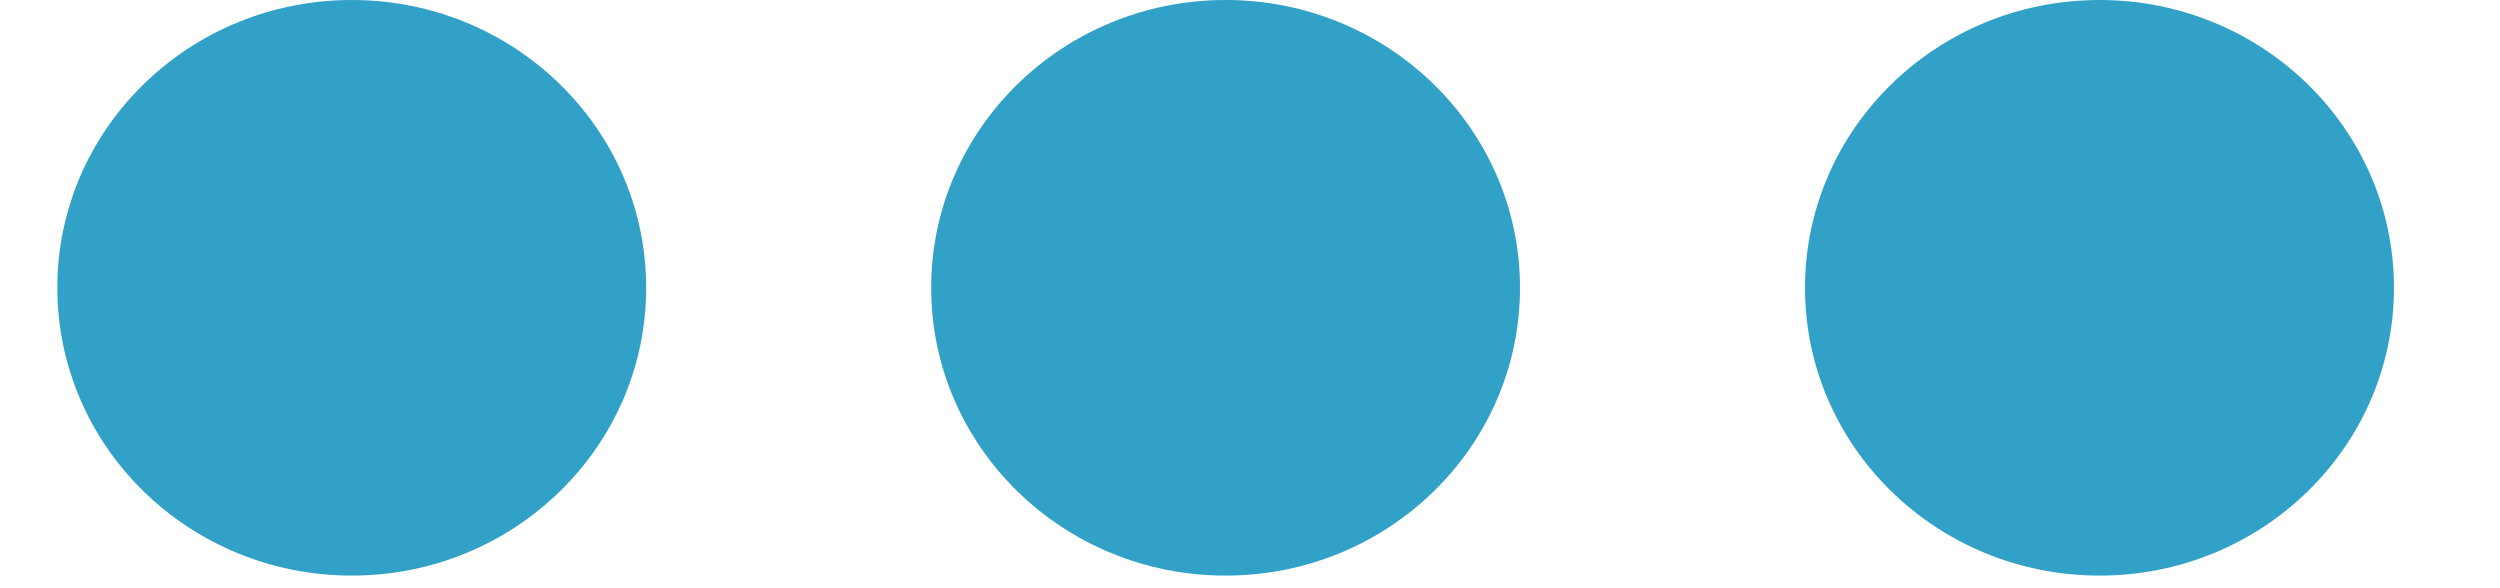 <svg width="17" height="4" viewBox="0 0 17 4" fill="none" xmlns="http://www.w3.org/2000/svg">
<path d="M2.392 3.914C3.498 3.914 4.394 3.038 4.394 1.957C4.394 0.876 3.498 0 2.392 0C1.286 0 0.39 0.876 0.39 1.957C0.39 3.038 1.286 3.914 2.392 3.914Z" fill="#32A1C8"/>
<path d="M8.334 3.914C9.44 3.914 10.336 3.038 10.336 1.957C10.336 0.876 9.44 0 8.334 0C7.228 0 6.332 0.876 6.332 1.957C6.332 3.038 7.228 3.914 8.334 3.914Z" fill="#32A1C8"/>
<path d="M14.277 3.914C15.383 3.914 16.279 3.038 16.279 1.957C16.279 0.876 15.383 0 14.277 0C13.171 0 12.274 0.876 12.274 1.957C12.274 3.038 13.171 3.914 14.277 3.914Z" fill="#32A1C8"/>
</svg>
